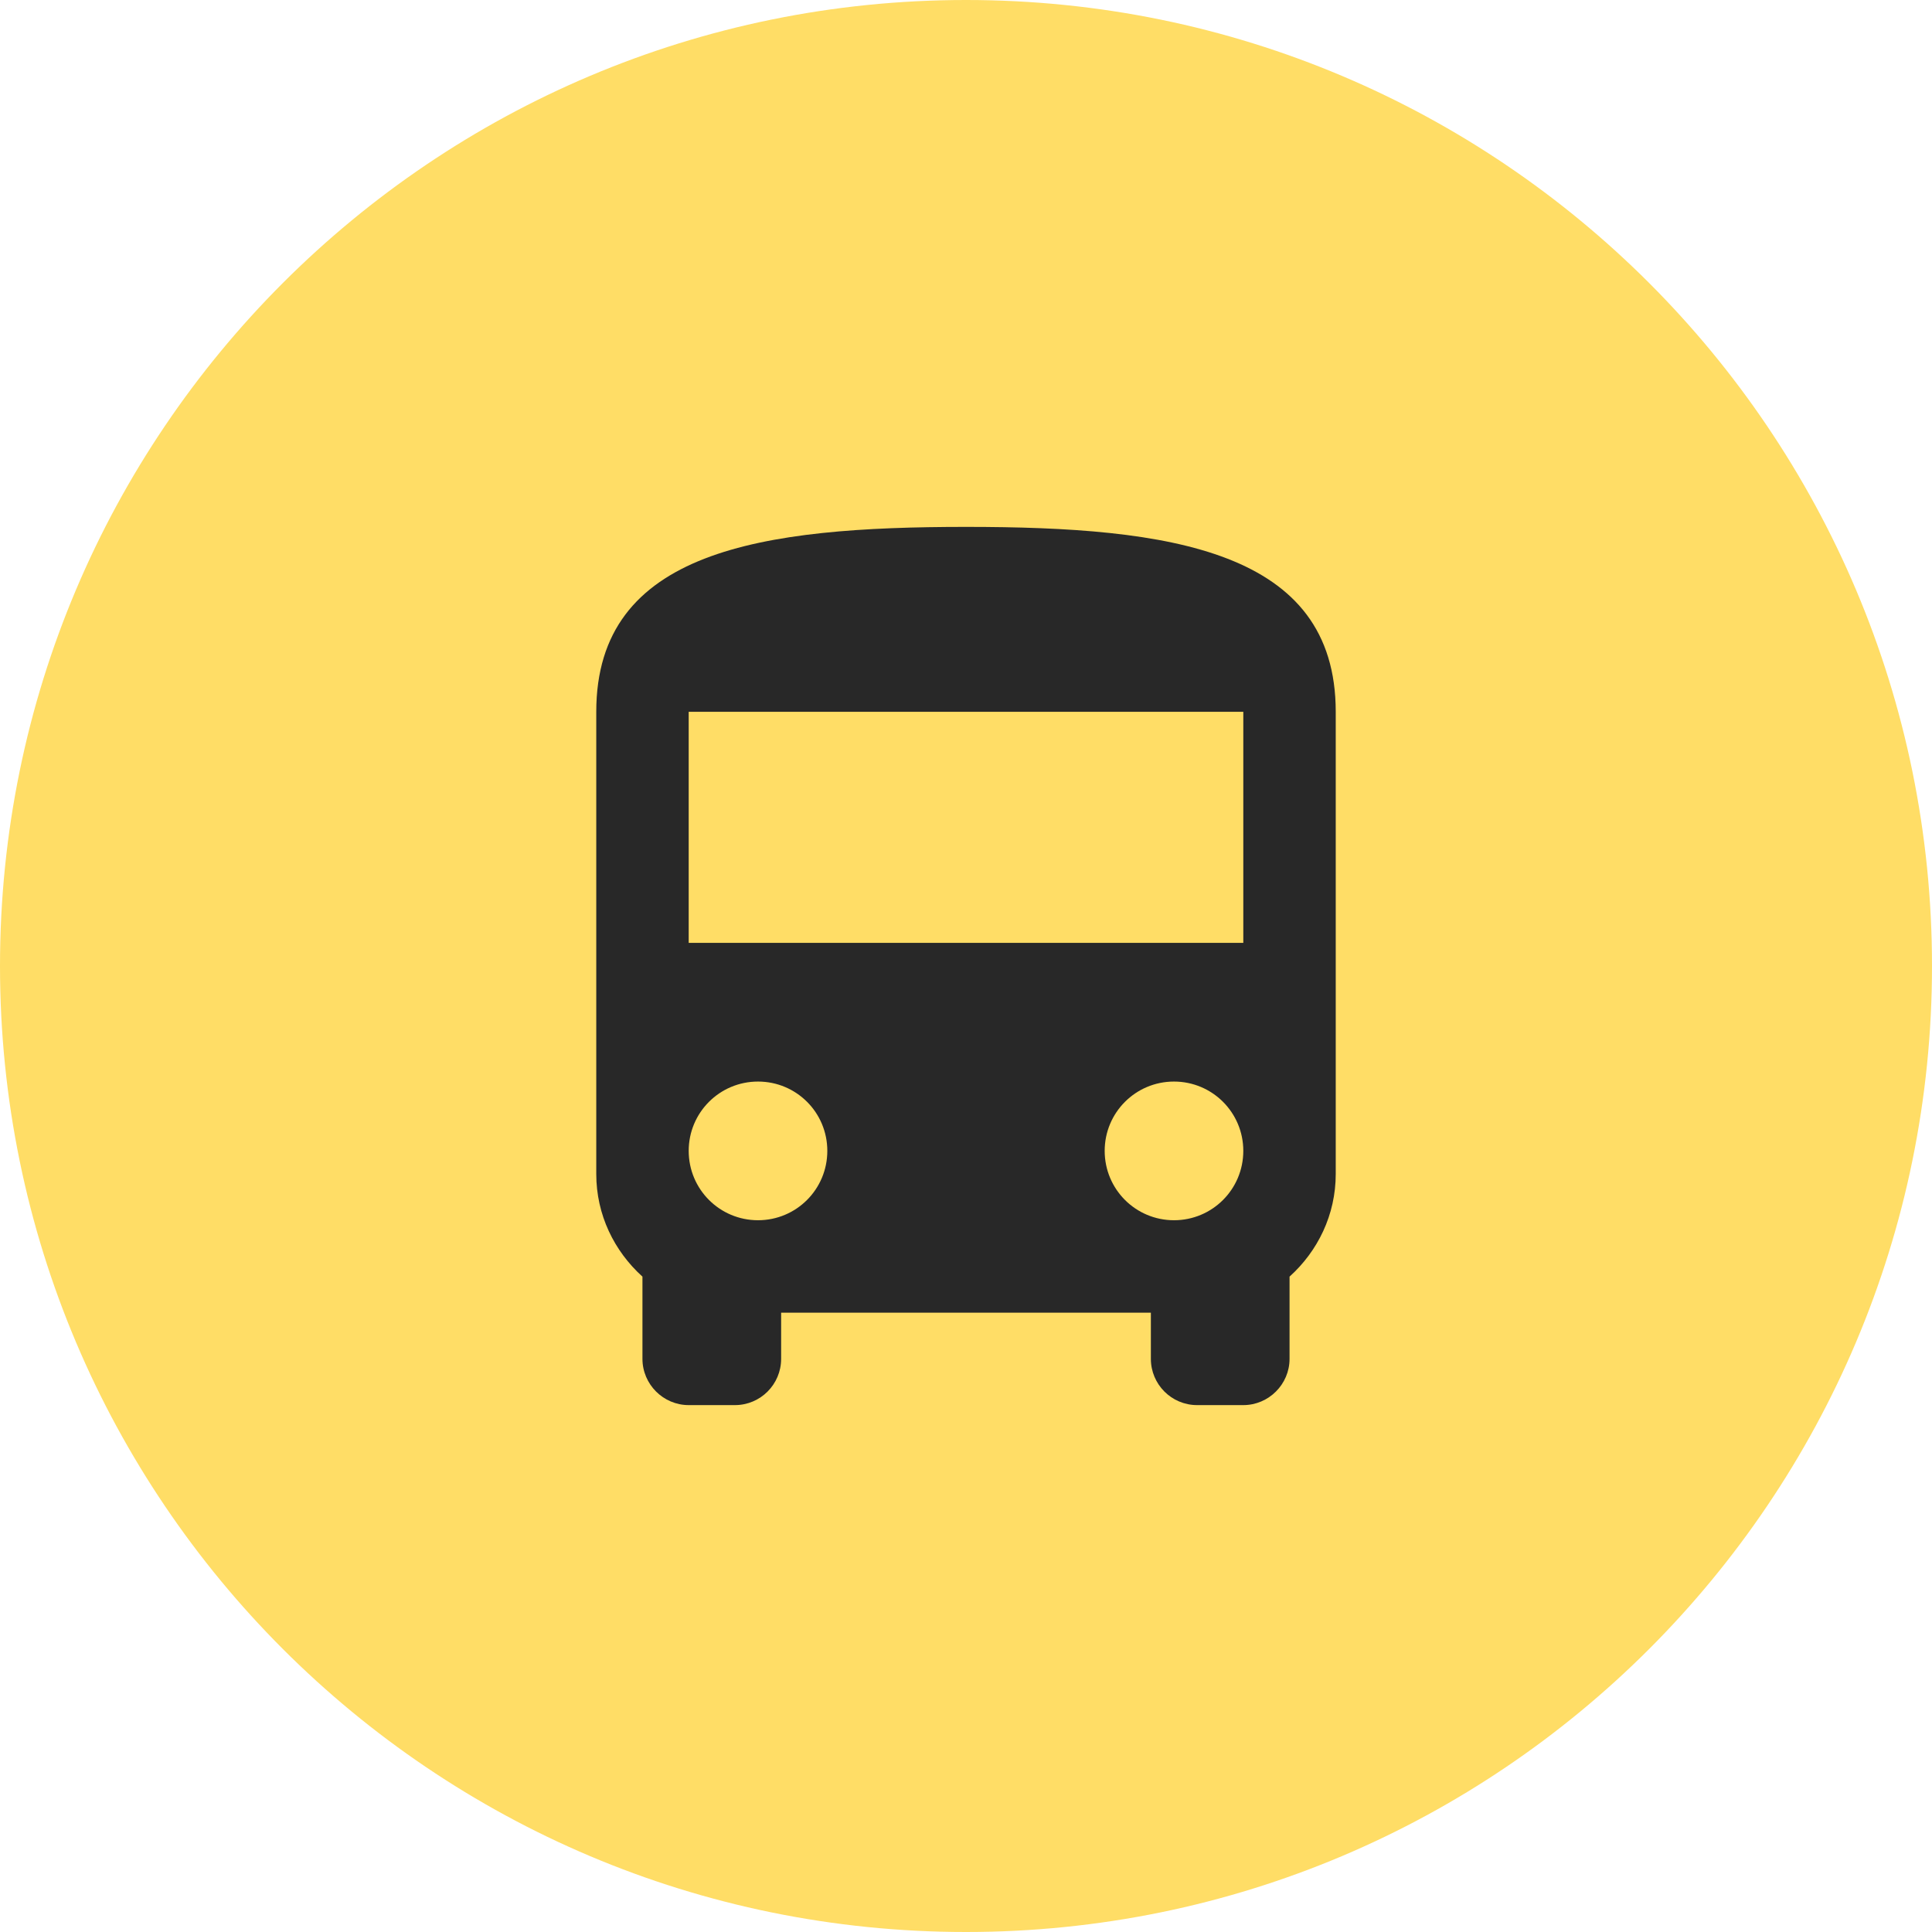 <svg width="32" height="32" viewBox="0 0 32 32" fill="none" xmlns="http://www.w3.org/2000/svg">
<path d="M32 16C32 24.837 24.837 32 16 32C7.163 32 0 24.837 0 16C0 7.163 7.163 0 16 0C24.837 0 32 7.163 32 16Z" fill="#FFDD66"/>
<g clip-path="url(#clip0_4333_59249)">
<path d="M16 8.727C12.616 8.727 9.876 9.11 9.876 11.79V19.445C9.876 20.122 10.174 20.723 10.641 21.145V22.507C10.641 22.928 10.986 23.273 11.407 23.273H12.172C12.597 23.273 12.938 22.928 12.938 22.507V21.742H19.062V22.507C19.062 22.928 19.403 23.273 19.828 23.273H20.593C21.014 23.273 21.359 22.928 21.359 22.507V21.145C21.826 20.724 22.124 20.122 22.124 19.445V11.79C22.124 9.11 19.384 8.727 16 8.727ZM12.555 20.211C11.92 20.211 11.407 19.698 11.407 19.062C11.407 18.427 11.92 17.914 12.555 17.914C13.191 17.914 13.703 18.427 13.703 19.062C13.703 19.698 13.19 20.211 12.555 20.211ZM19.445 20.211C18.81 20.211 18.297 19.698 18.297 19.062C18.297 18.427 18.81 17.914 19.445 17.914C20.08 17.914 20.593 18.427 20.593 19.062C20.593 19.698 20.08 20.211 19.445 20.211ZM20.593 15.617H11.407V11.79H20.593V15.617Z" fill="#282828"/>
</g>
<defs>
<clipPath id="clip0_4333_59249">
<rect width="14.546" height="14.546" fill="white" transform="translate(8.727 8.727)"/>
</clipPath>
</defs>
</svg>
